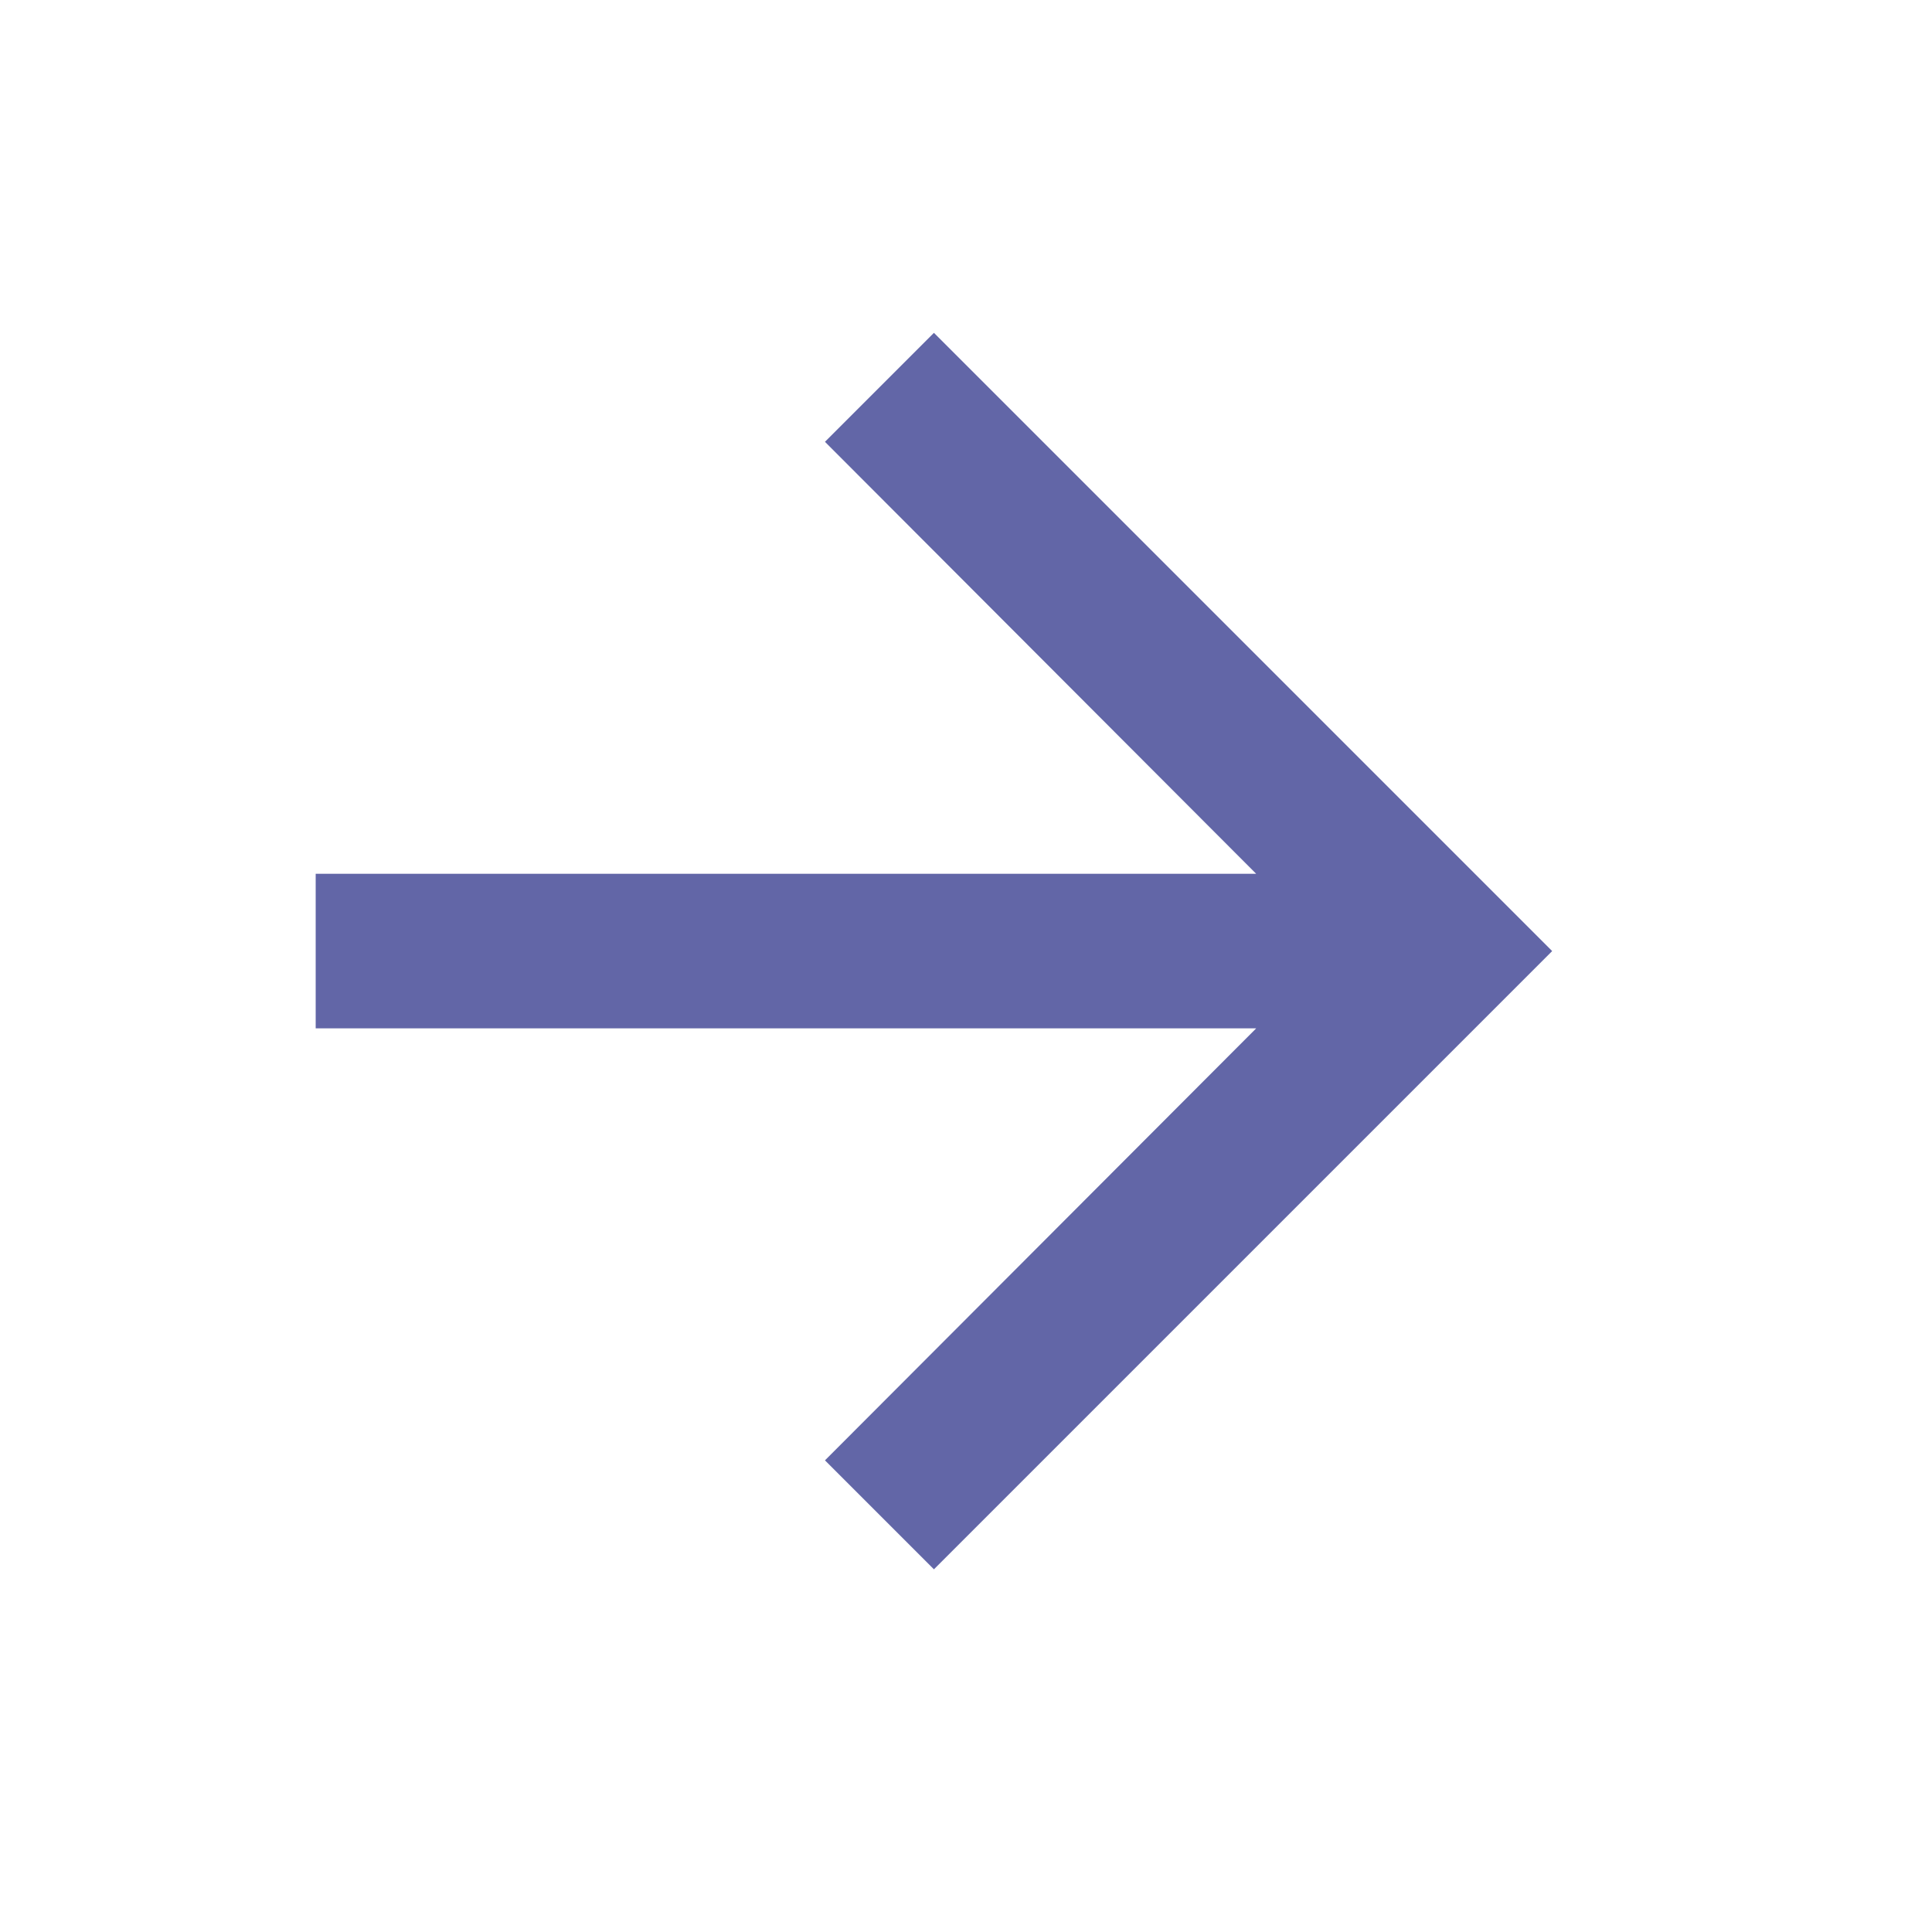 <svg xmlns="http://www.w3.org/2000/svg" width="25" height="25" viewBox="0 0 25 25" fill="none">
<g clip-path="url(#clip0_18425_10940)">
<path d="M12.085 4.307L10.675 5.717L16.255 11.307H4.085V13.307H16.255L10.675 18.897L12.085 20.307L20.085 12.307L12.085 4.307Z" fill="#6266A7"/>
</g>
<defs>
<clipPath id="clip0_18425_10940">
<rect width="24" height="24" fill="white" transform="translate(0.085 0.307)"/>
</clipPath>
</defs>
</svg>